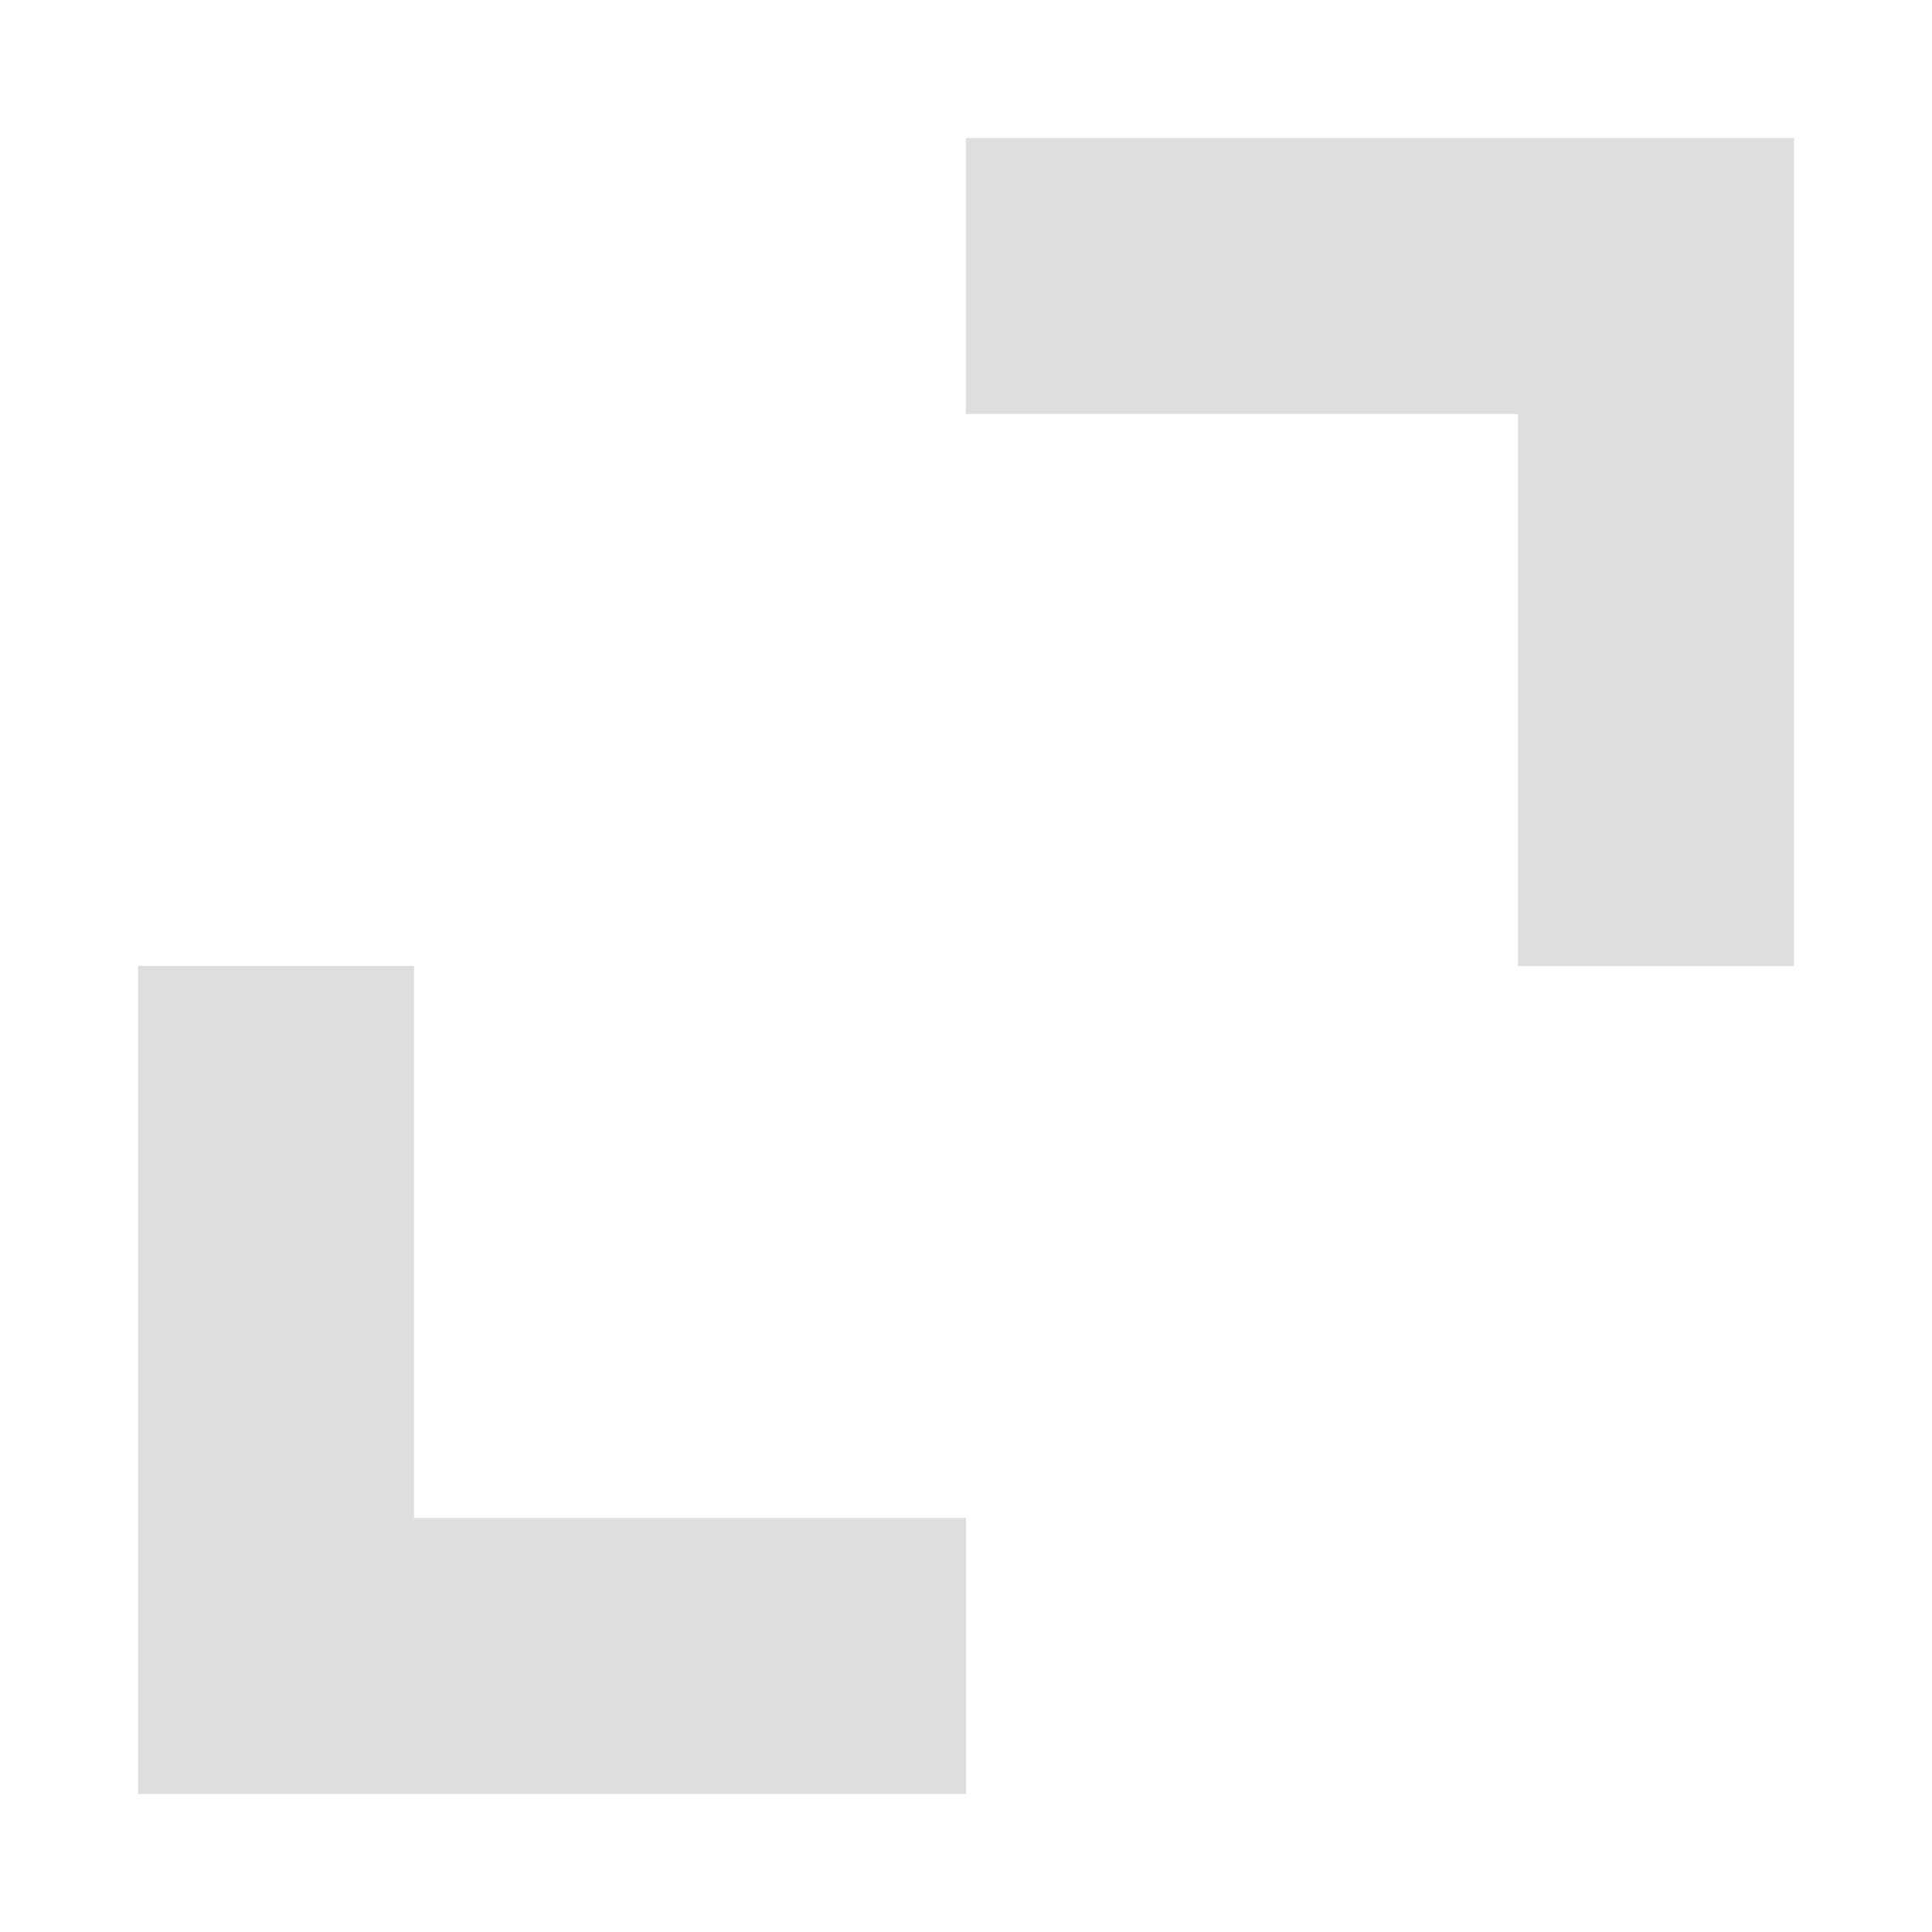 <?xml version="1.0" encoding="UTF-8" standalone="no"?>
<svg width="14px" height="14px" viewBox="0 0 14 14" version="1.1" xmlns="http://www.w3.org/2000/svg" xmlns:xlink="http://www.w3.org/1999/xlink" xmlns:sketch="http://www.bohemiancoding.com/sketch/ns">
    <!-- Generator: Sketch 3.3.3 (12072) - http://www.bohemiancoding.com/sketch -->
    <title>放大</title>
    <desc>Created with Sketch.</desc>
    <defs></defs>
    <g id="v2" stroke="none" stroke-width="1" fill="none" fill-rule="evenodd" sketch:type="MSPage">
        <g id="弹窗" sketch:type="MSArtboardGroup" transform="translate(-2343, -568)">
            <g id="Group" sketch:type="MSLayerGroup" transform="translate(57, 101)"></g>
            <g id="历史版本_表格" sketch:type="MSLayerGroup" transform="translate(1483, 568)" fill="#DEDEDE">
                <path d="M861,12 L861,13 L867,13 L867,11 L863,11 L863,7 L861,7 L861,12 Z M873,2 L873,1 L867,1 L867,3 L871,3 L871,7 L873,7 L873,2 L873,2 Z" id="Rectangle-2691-Copy-5" sketch:type="MSShapeGroup"></path>
            </g>
        </g>
    </g>
</svg>